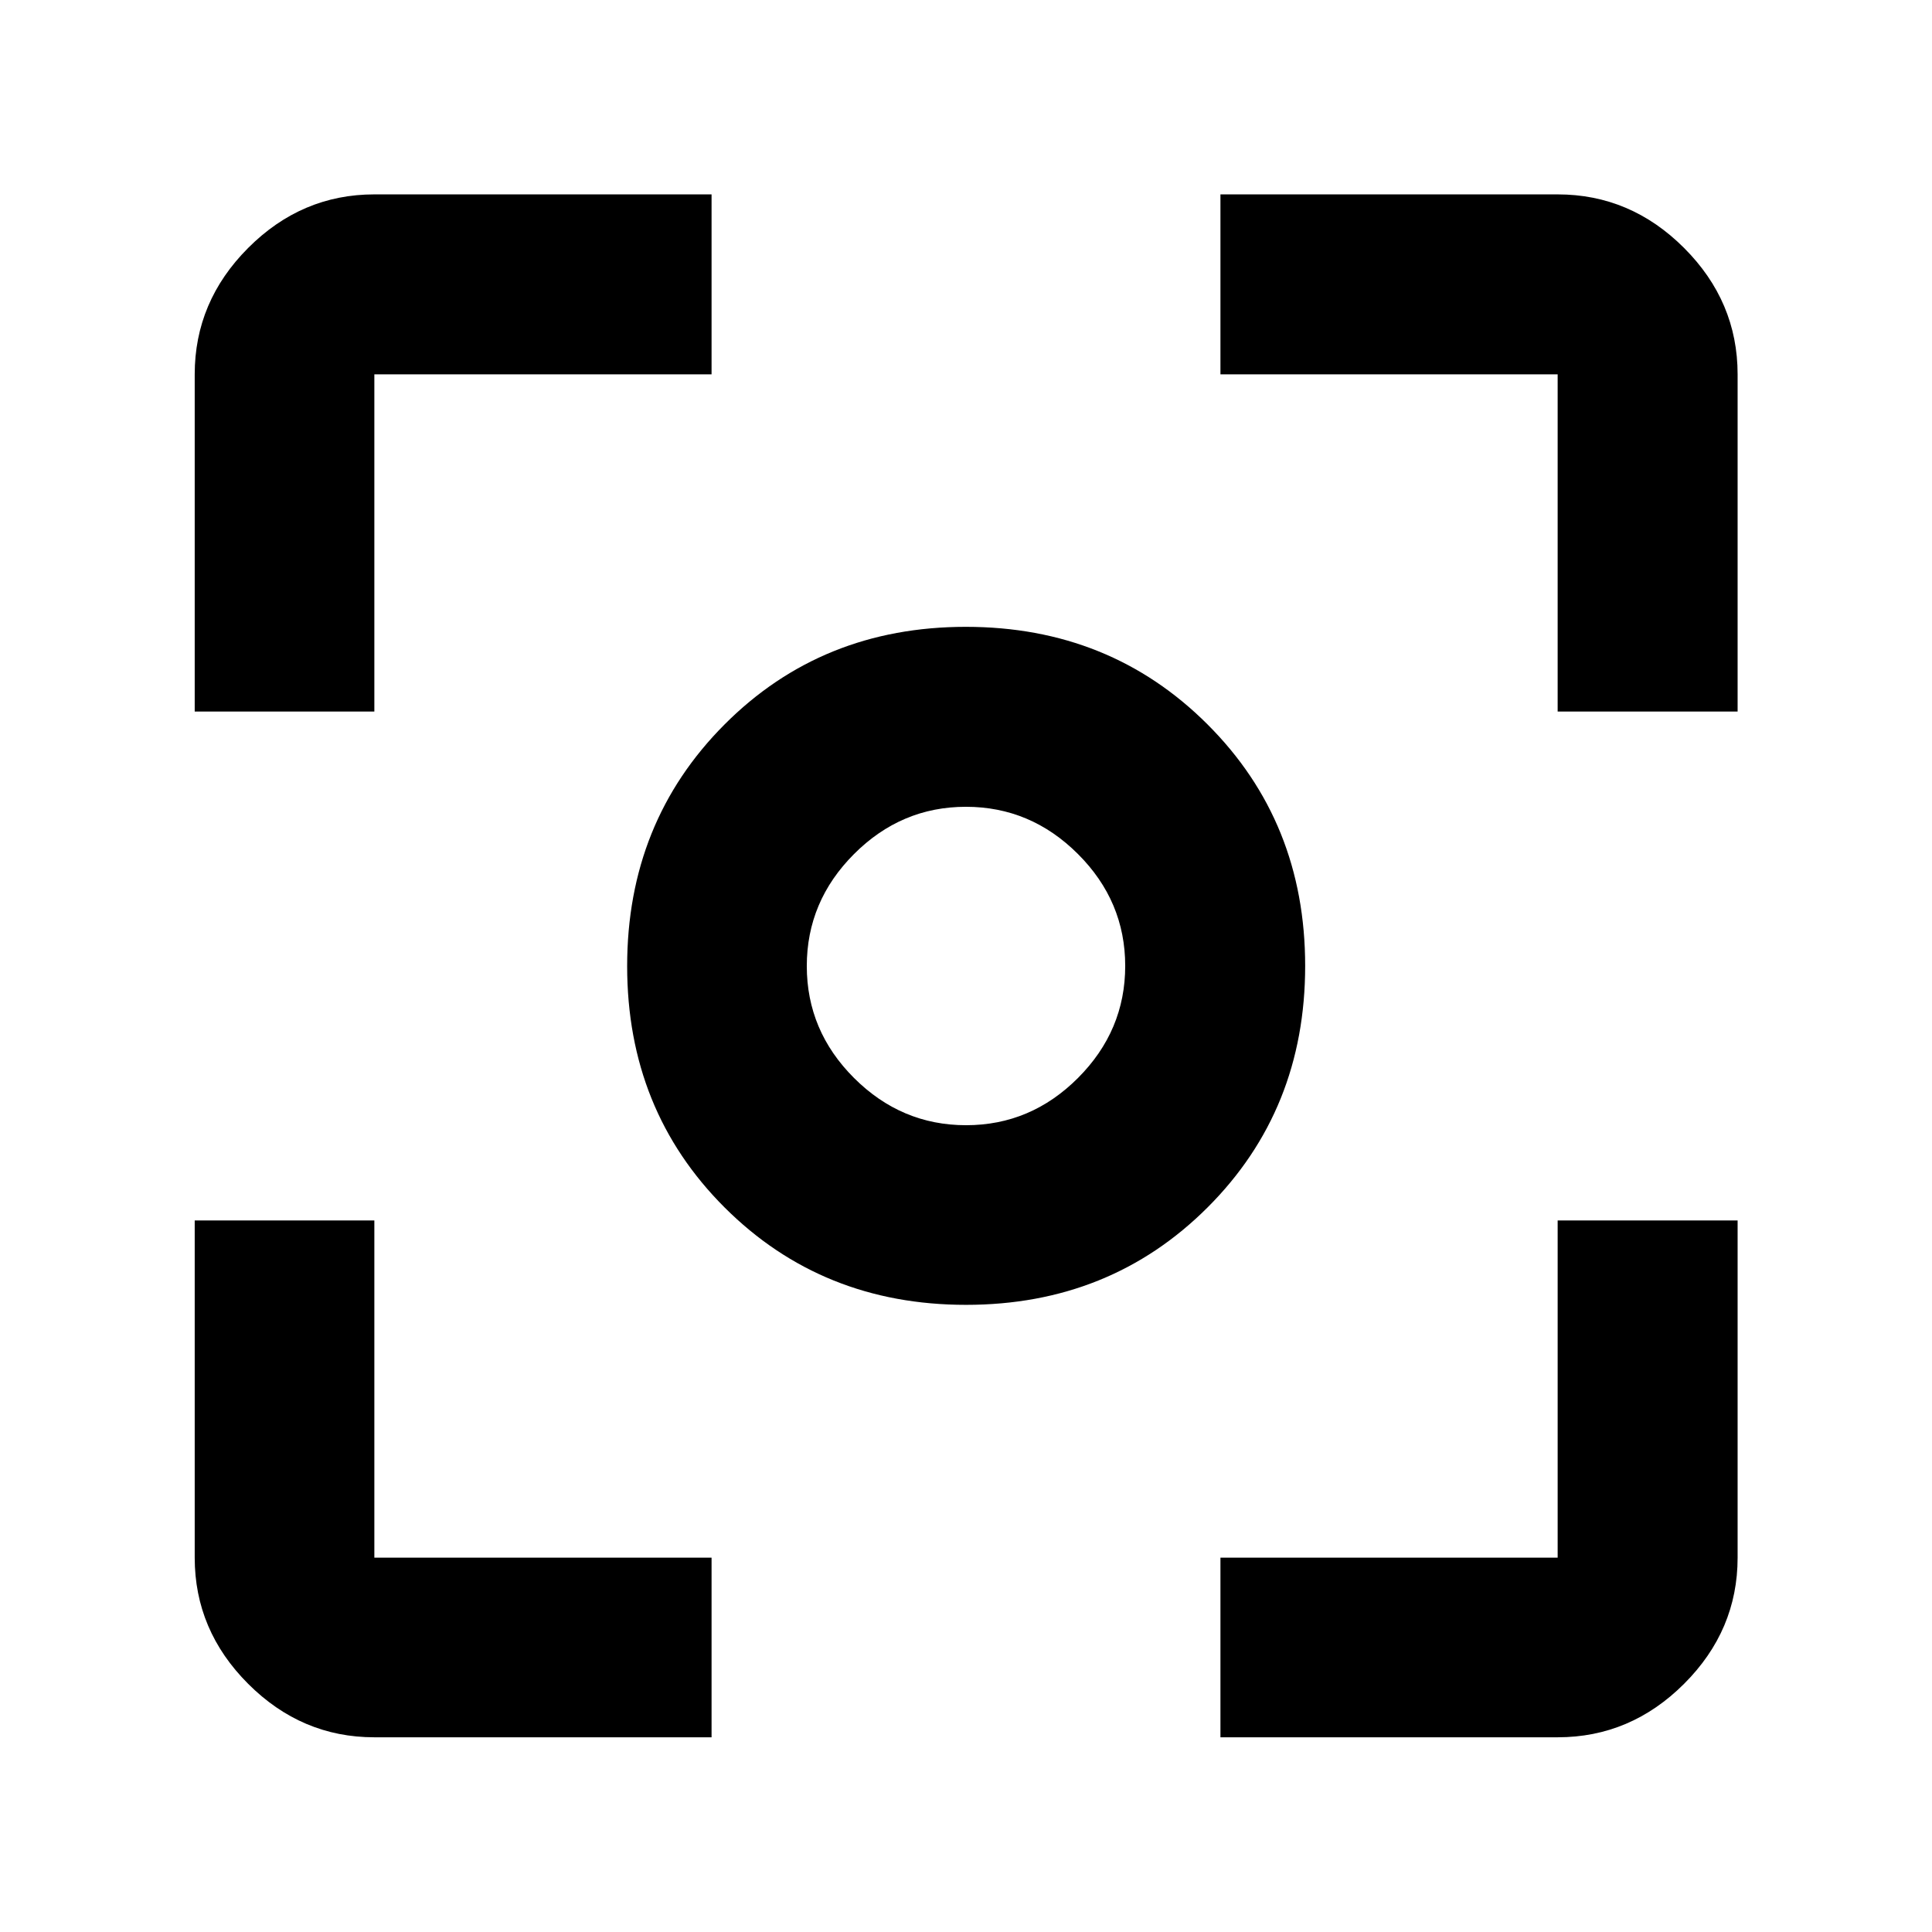<svg xmlns="http://www.w3.org/2000/svg" height="40" viewBox="0 -960 960 960" width="40"><path d="M480.04-311.63q-71.54 0-119.98-48.38-48.43-48.37-48.43-119.92 0-71.55 48.38-120.07 48.37-48.53 119.92-48.53 71.55 0 120.07 48.47 48.53 48.47 48.53 120.02 0 71.54-48.47 119.98-48.47 48.43-120.02 48.43Zm0-89.26q32.17 0 55.62-23.49 23.45-23.5 23.45-55.66 0-32.17-23.5-55.62-23.49-23.45-55.65-23.45-32.17 0-55.62 23.5-23.45 23.49-23.45 55.65 0 32.17 23.49 55.62 23.5 23.45 55.66 23.45ZM480-480ZM186.01-96.75q-36.14 0-62.7-26.56-26.56-26.56-26.56-62.7v-167.56h89.26v167.56h167.56v89.26H186.01Zm420.42 0v-89.26h167.56v-167.56h89.42v167.56q0 36.14-26.61 62.7-26.61 26.56-62.81 26.56H606.43ZM96.75-606.43v-167.56q0-36.2 26.56-62.81t62.7-26.61h167.56v89.42H186.01v167.56H96.75Zm677.24 0v-167.56H606.43v-89.42h167.56q36.2 0 62.81 26.61t26.61 62.81v167.56h-89.42Z"/></svg>